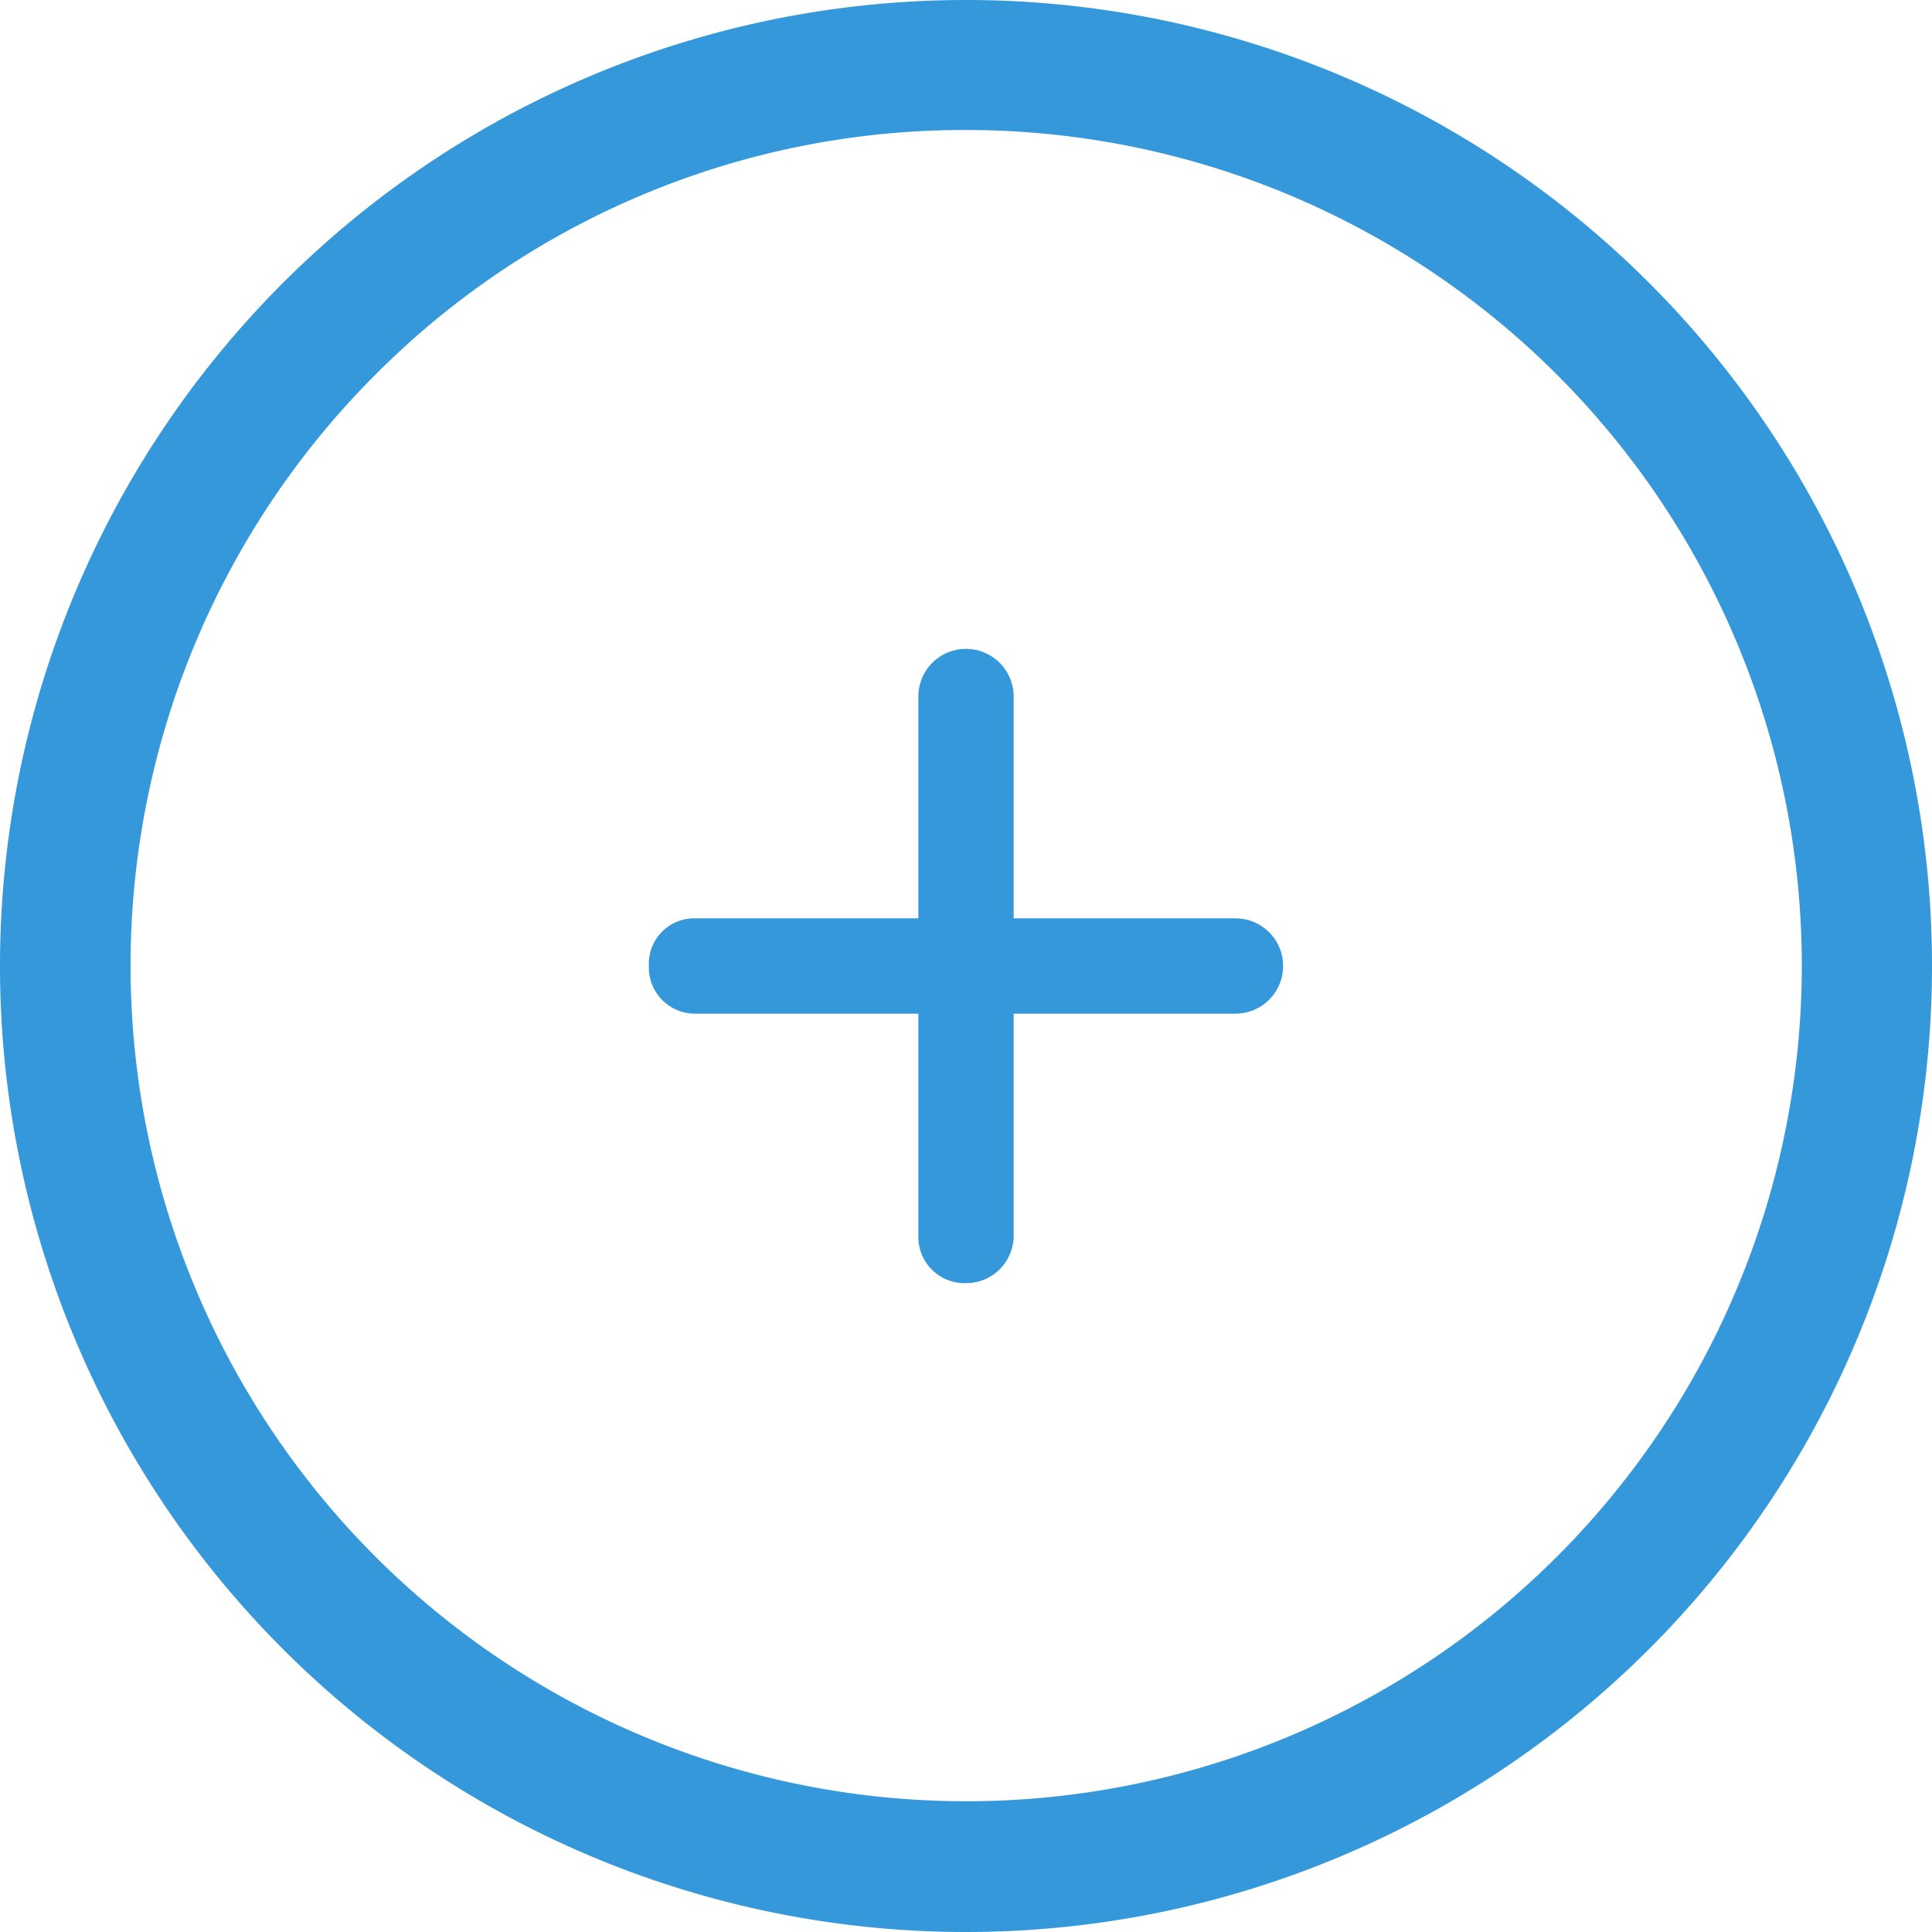 <svg xmlns="http://www.w3.org/2000/svg" width="21.25" height="21.25" viewBox="0 0 21.25 21.25"><defs><style>.a{fill:#3498db;}</style></defs><path class="a" d="M16.964,13.476h-2.44v-2.44a.524.524,0,0,0-1.048,0v2.44h-2.44a.5.5,0,0,0-.524.524.507.507,0,0,0,.524.524h2.44v2.44a.508.508,0,0,0,.524.524.521.521,0,0,0,.524-.524v-2.44h2.44a.524.524,0,0,0,0-1.048Z" transform="translate(-3.375 -3.375)"/><path class="a" d="M14,4.805A9.191,9.191,0,1,1,7.5,7.5,9.134,9.134,0,0,1,14,4.805m0-1.43A10.625,10.625,0,1,0,24.625,14,10.623,10.623,0,0,0,14,3.375Z" transform="translate(-3.375 -3.375)"/></svg>